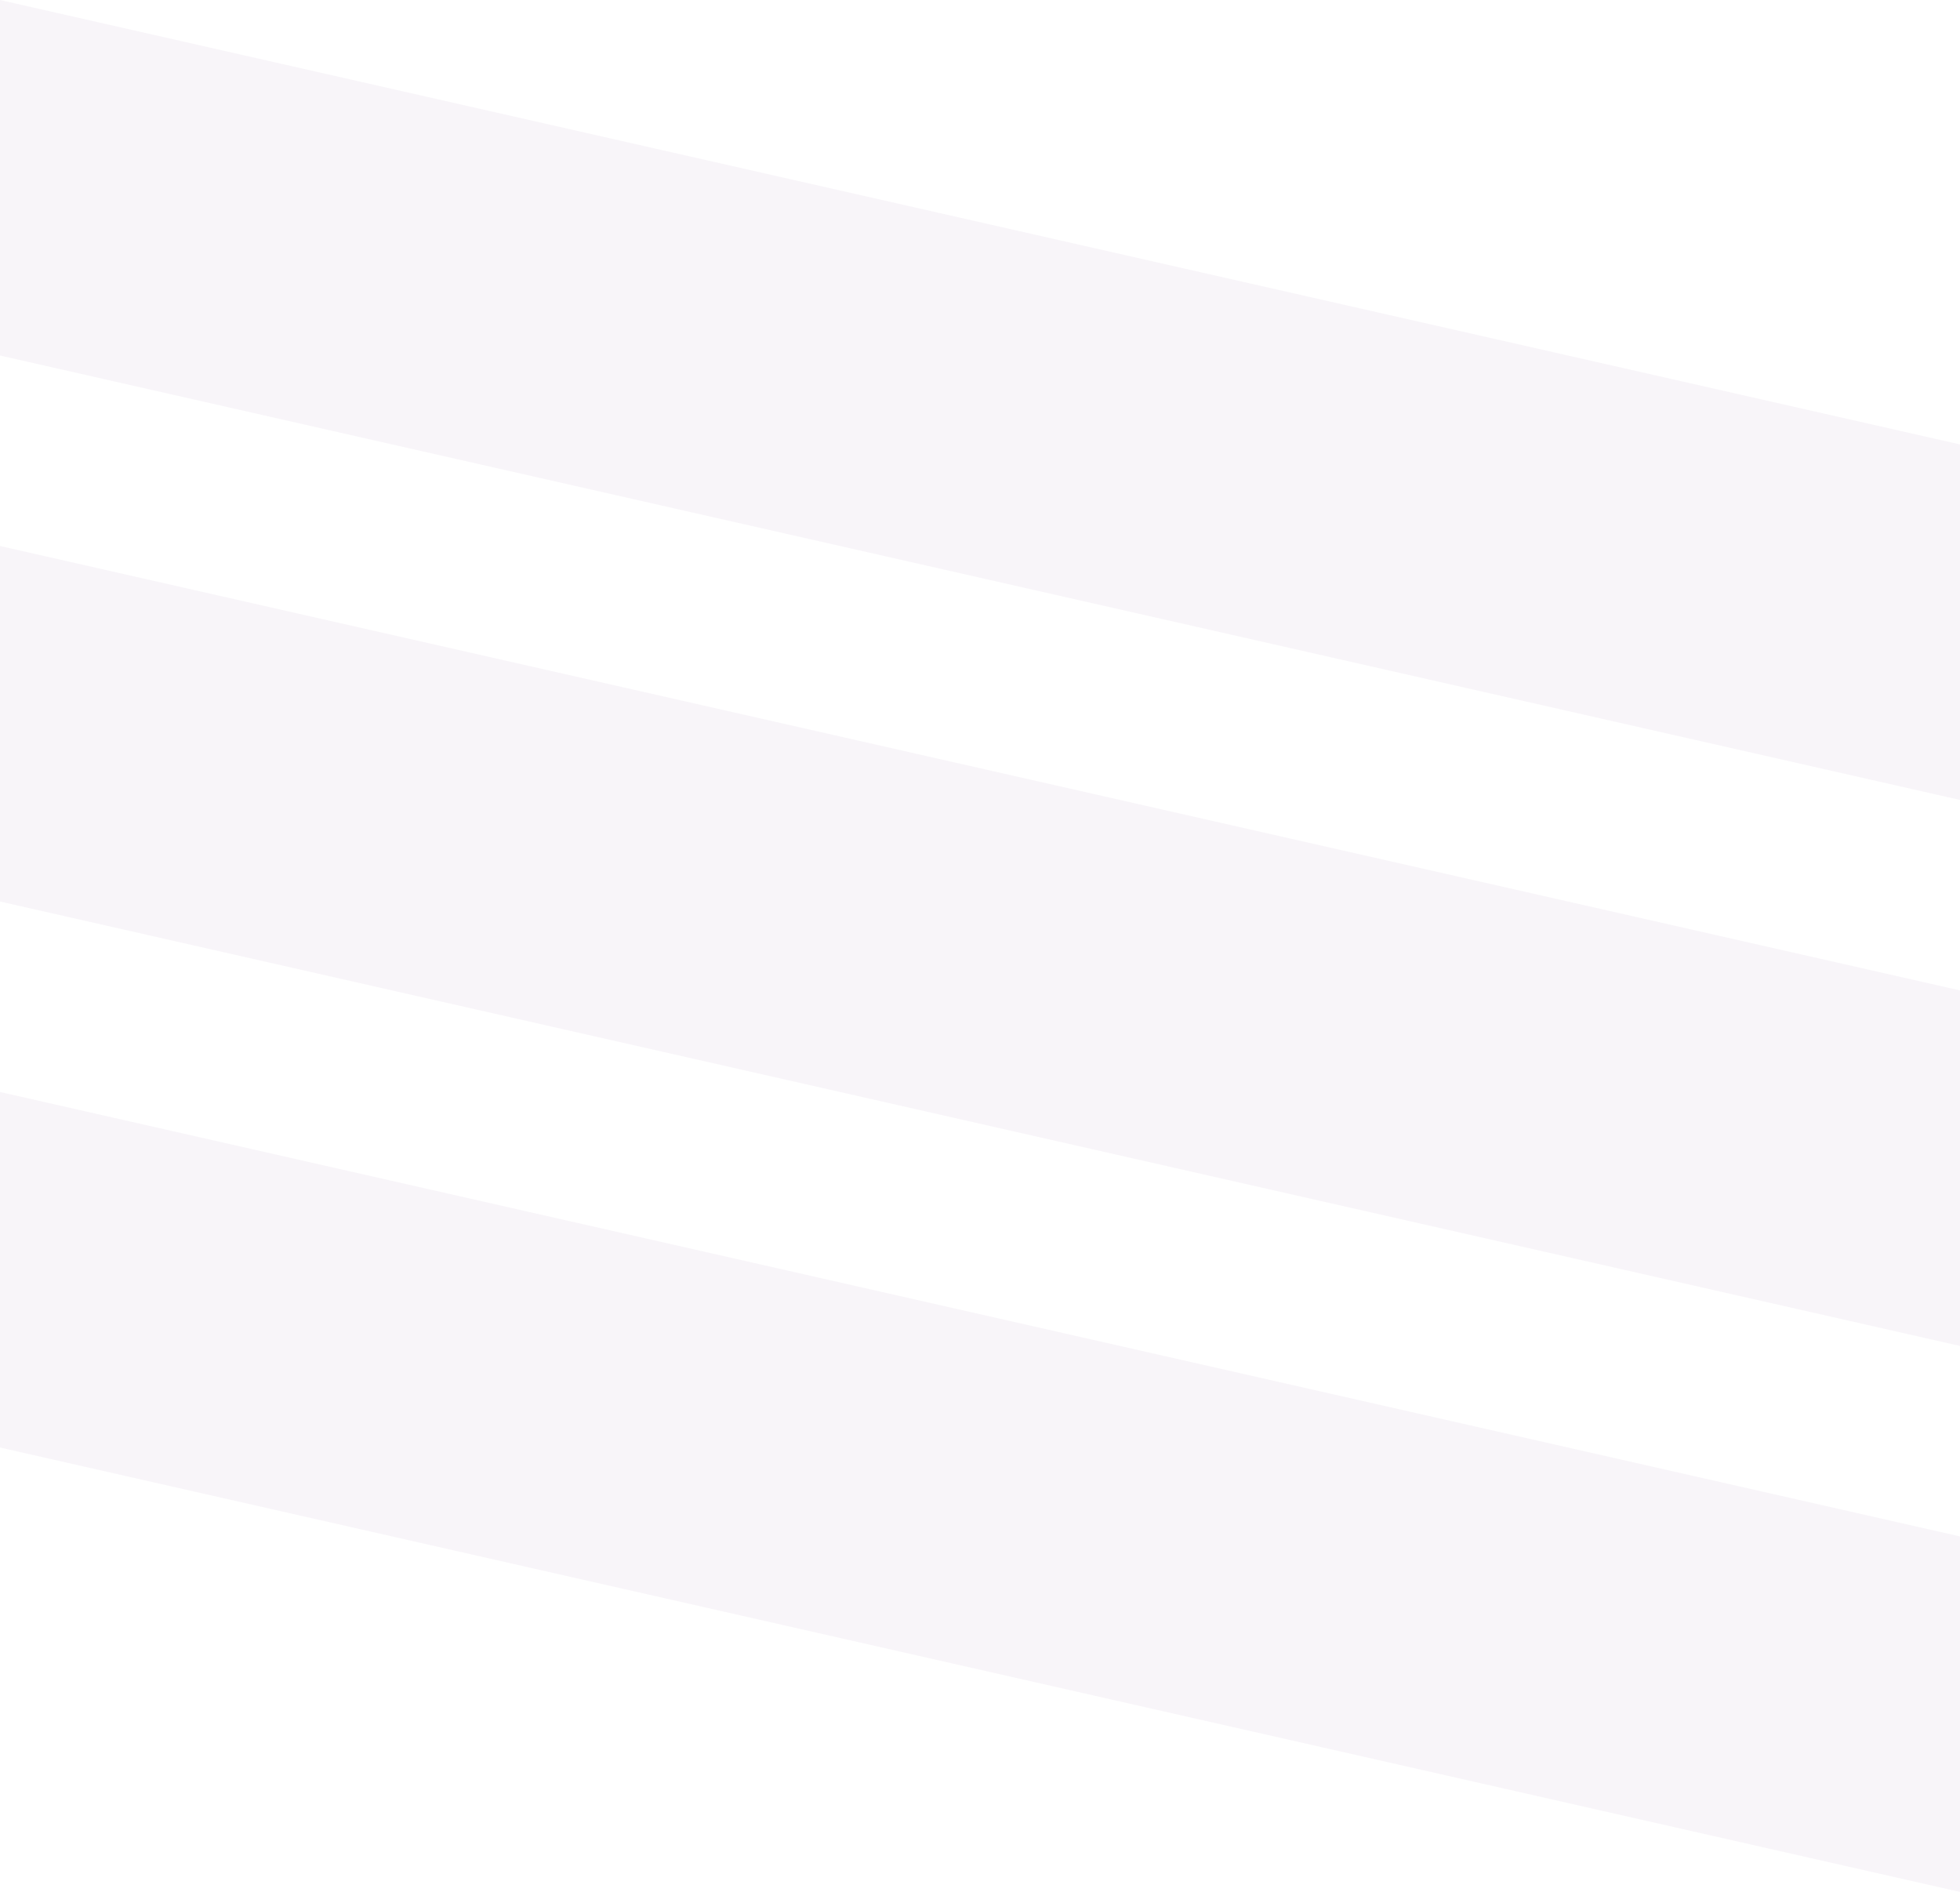<svg width="201" height="194" viewBox="0 0 201 194" fill="none" xmlns="http://www.w3.org/2000/svg">
<g opacity="0.1">
<path d="M0 0L201 45.571V82.027L0 36.456V0Z" fill="#BA99C6"/>
<path d="M0 55.987L201 101.557V138.014L0 92.443V55.987Z" fill="#BA99C6"/>
<path d="M0 111.973L201 157.544V194L0 148.43V111.973Z" fill="#BA99C6"/>
</g>
</svg>
